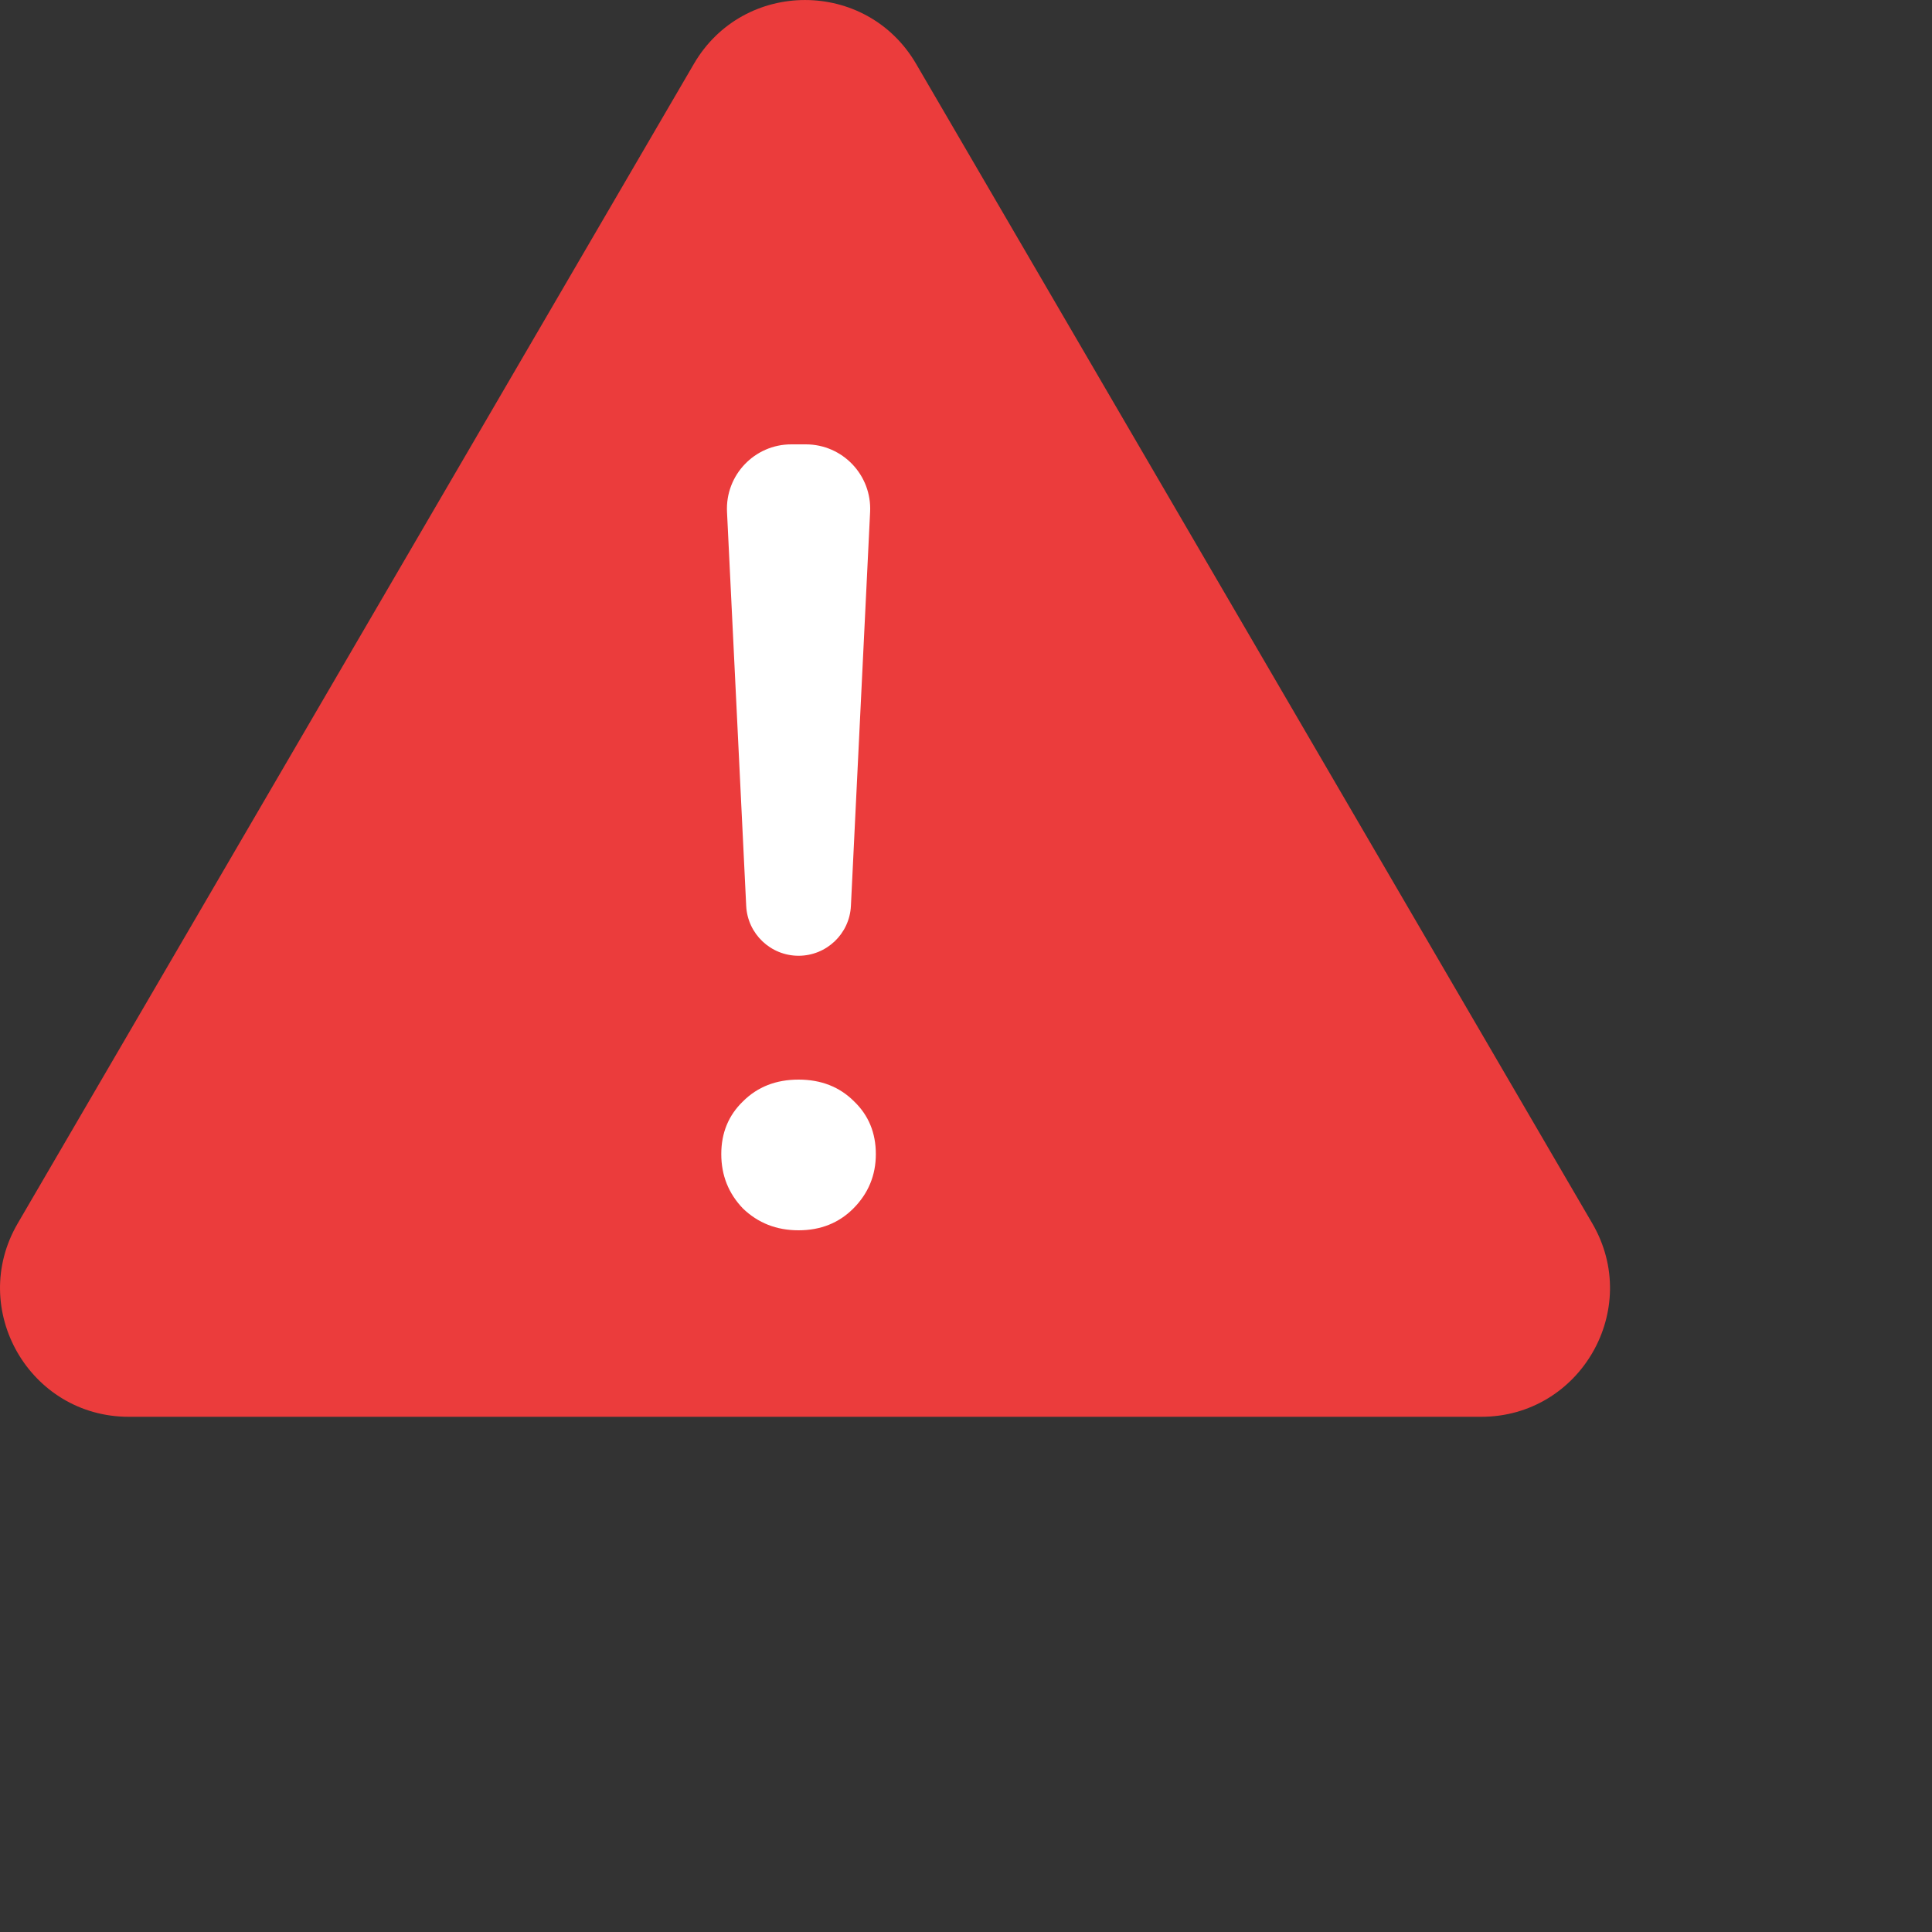 <svg version="1.1" baseProfile="full" xmlns="http://www.w3.org/2000/svg" xmlns:xlink="http://www.w3.org/1999/xlink" xmlns:ev="http://www.w3.org/2001/xml-events" xml:space="preserve" x="0px" y="0px" width="30px" height="30px"  viewBox="0 0 30 30" preserveAspectRatio="none" shape-rendering="geometricPrecision"><rect x="0" y="0" width="30" height="30" fill="#333333" stroke="none"/><path d="M23 22C24.541 22 25.502 20.328 24.725 18.997L14.225 0.991C13.454 -0.33 11.546 -0.33 10.775 0.991L0.275 18.997C-0.501 20.328 0.459 22 2 22H23Z" fill="#EB3C3C"/><path d="M11.289 7.949C11.261 7.378 11.716 6.9 12.287 6.9H12.512C13.084 6.9 13.539 7.378 13.511 7.949L13.213 14.067C13.192 14.5 12.834 14.841 12.4 14.841C11.966 14.841 11.608 14.5 11.587 14.067L11.289 7.949ZM12.4 19.104C12.058 19.104 11.771 18.991 11.537 18.766C11.312 18.532 11.2 18.25 11.2 17.921C11.2 17.592 11.312 17.319 11.537 17.102C11.762 16.877 12.05 16.764 12.4 16.764C12.75 16.764 13.037 16.877 13.262 17.102C13.488 17.319 13.6 17.592 13.6 17.921C13.6 18.25 13.483 18.532 13.25 18.766C13.025 18.991 12.742 19.104 12.4 19.104Z" fill="white"/></svg>